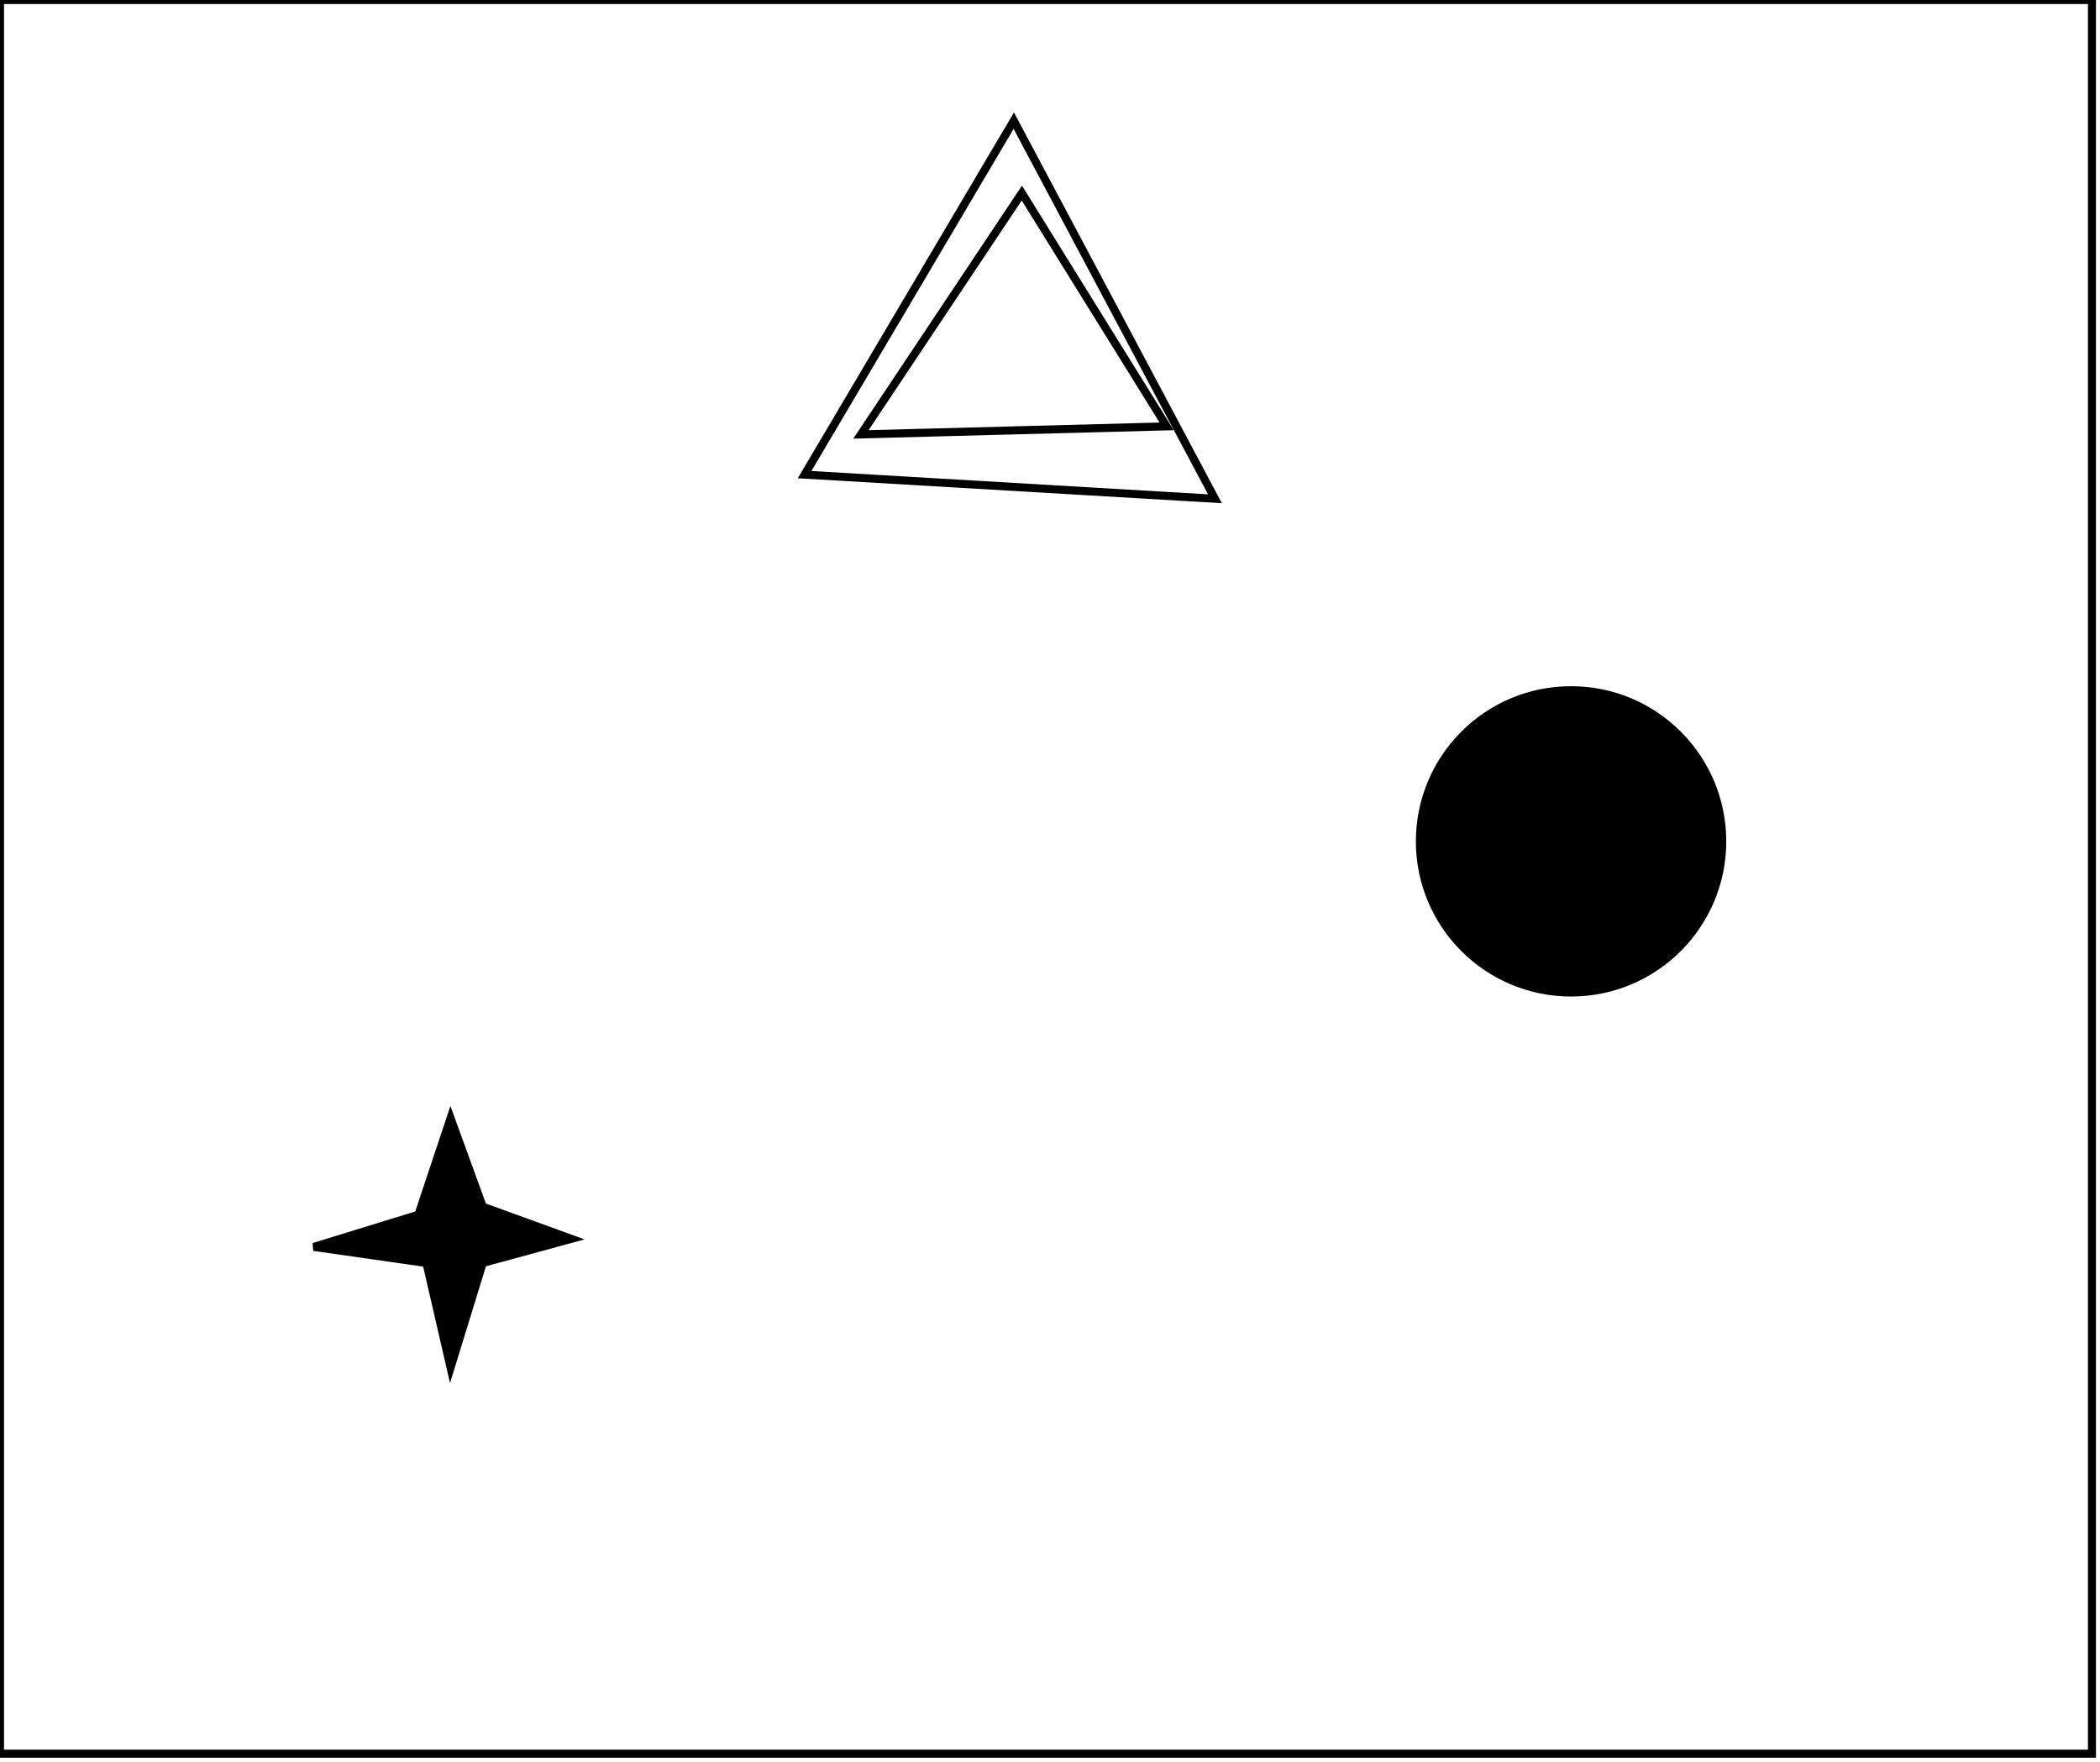 <?xml version="1.0" encoding="utf-8" ?>
<svg baseProfile="full" height="219" version="1.1" width="261" xmlns="http://www.w3.org/2000/svg" xmlns:ev="http://www.w3.org/2001/xml-events" xmlns:xlink="http://www.w3.org/1999/xlink"><defs /><rect fill="white" height="219" width="261" x="0" y="0" /><path d="M 56,139 L 60,150 L 71,154 L 60,157 L 56,170 L 53,157 L 39,155 L 52,151 Z" fill="black" stroke="black" stroke-width="1" /><circle cx="194.857" cy="103.982" fill="none" r="11.301" stroke="black" stroke-width="1" /><circle cx="195.261" cy="104.588" fill="black" r="18.788" stroke="black" stroke-width="1" /><path d="M 145,53 L 127,24 L 107,54 Z" fill="none" stroke="black" stroke-width="1" /><path d="M 126,15 L 151,62 L 100,59 Z" fill="none" stroke="black" stroke-width="1" /><path d="M 0,0 L 0,218 L 260,218 L 260,0 Z" fill="none" stroke="black" stroke-width="1" /></svg>